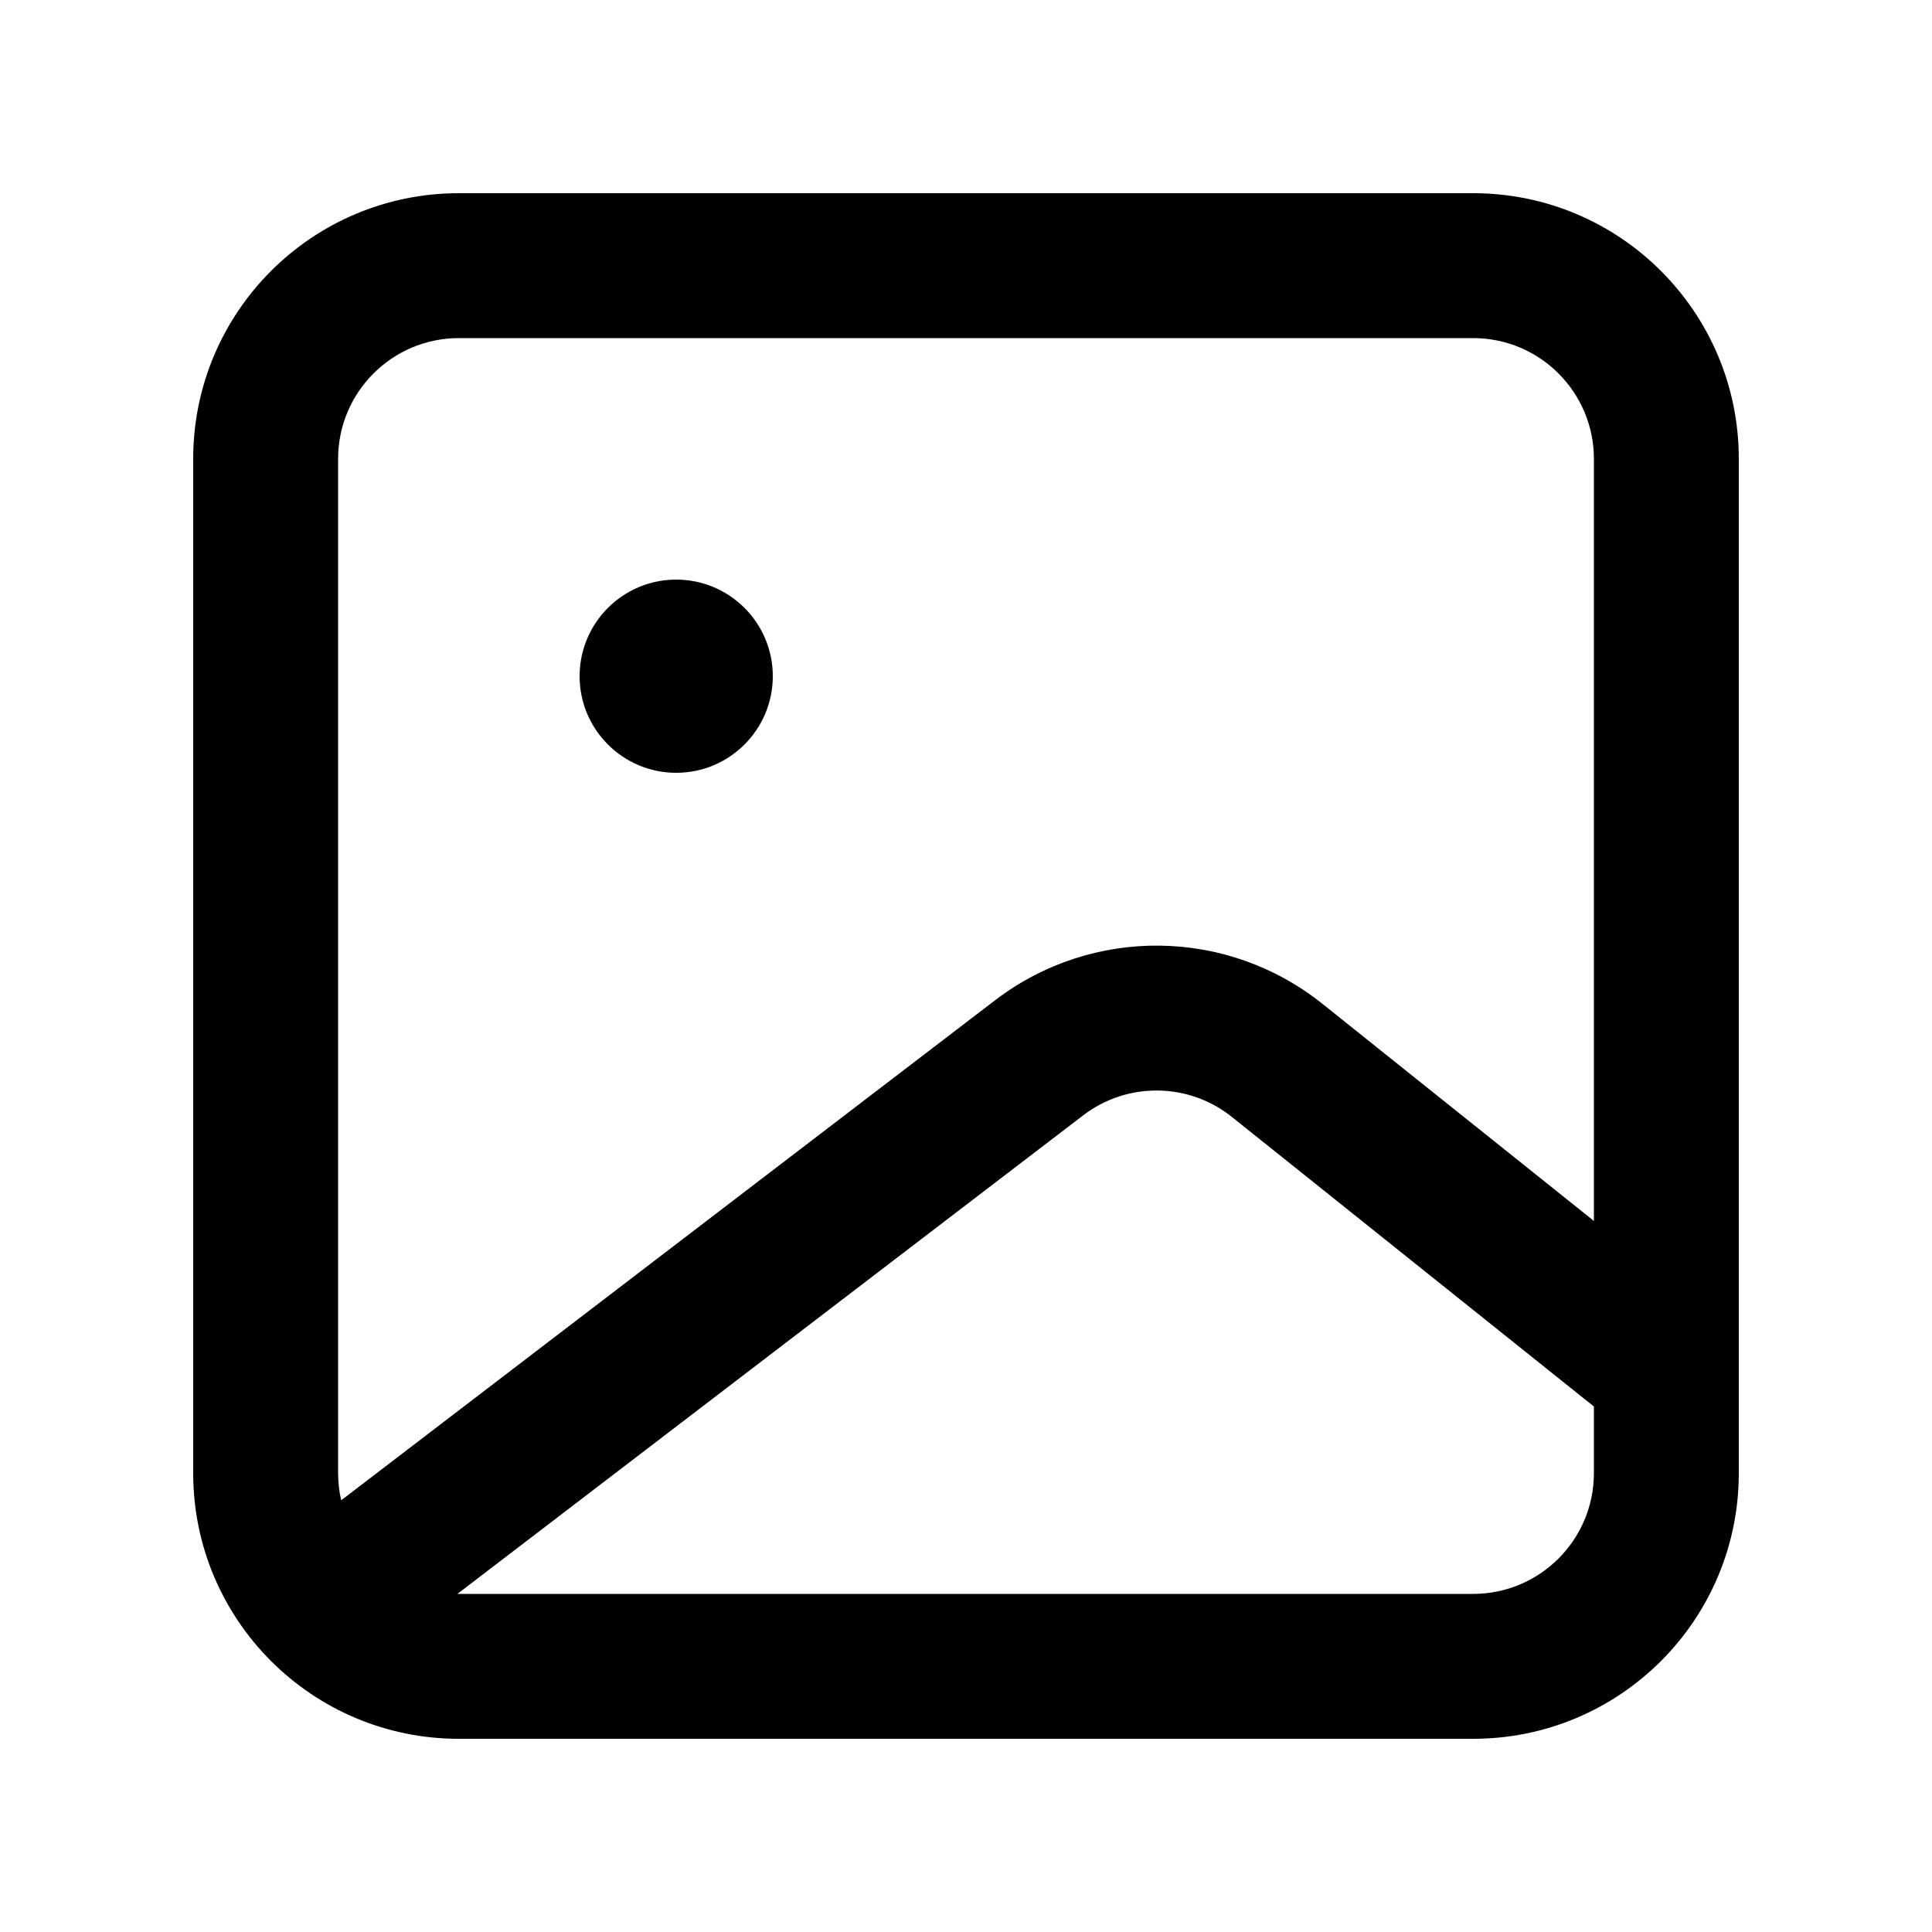 <svg width="20" height="20" viewBox="0 0 20 20" fill="none" xmlns="http://www.w3.org/2000/svg">
<path fill-rule="evenodd" clip-rule="evenodd" d="M2 4.75C2 3.231 3.231 2 4.75 2H15.25C16.769 2 18 3.231 18 4.75V15.25C18 16.769 16.769 18 15.25 18H4.75C3.231 18 2 16.769 2 15.25V4.75ZM4.75 3.5C4.06 3.5 3.5 4.06 3.5 4.75V15.25C3.5 15.347 3.511 15.441 3.532 15.531L10.302 10.354C11.306 9.587 12.703 9.602 13.69 10.392L16.5 12.639V4.75C16.5 4.06 15.94 3.5 15.25 3.5H4.75ZM16.5 14.56L12.753 11.563C12.305 11.204 11.669 11.197 11.213 11.546L4.735 16.5C4.74 16.5 4.745 16.5 4.75 16.5H15.25C15.94 16.5 16.5 15.94 16.5 15.25V14.56ZM7 8C7.552 8 8 7.552 8 7C8 6.448 7.552 6 7 6C6.448 6 6 6.448 6 7C6 7.552 6.448 8 7 8Z" fill="currentColor"/>
</svg>
